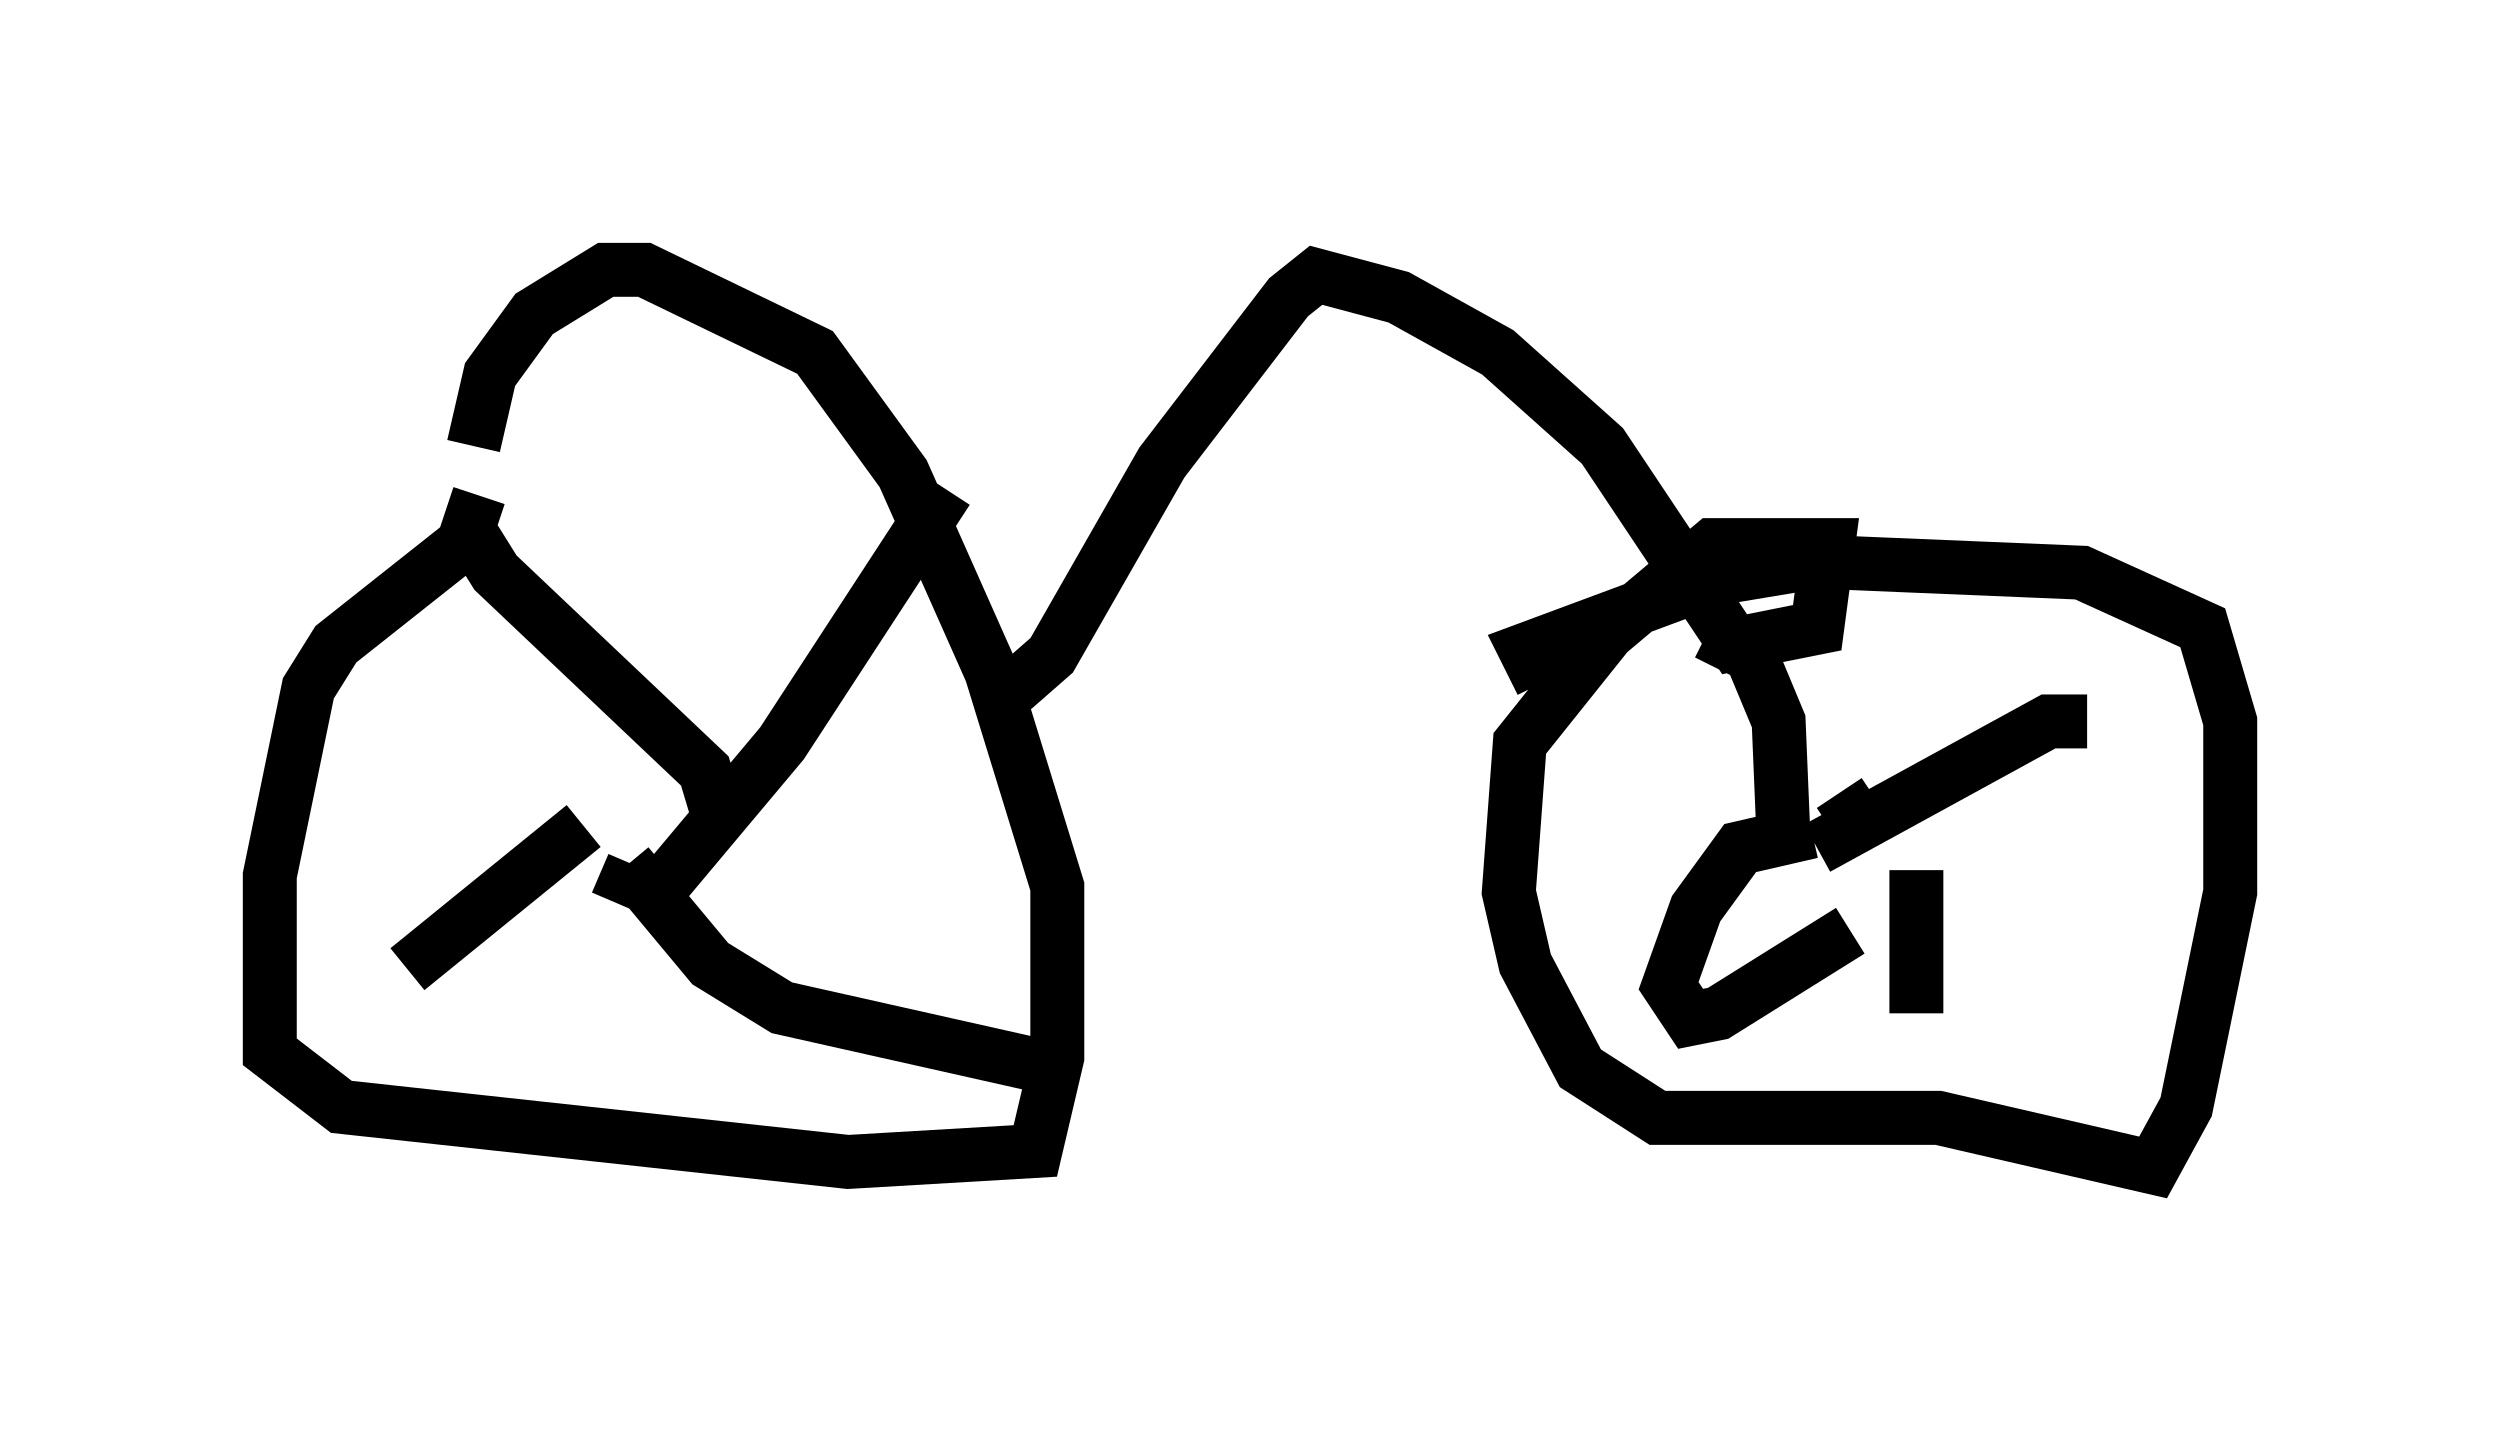 <?xml version="1.0" encoding="utf-8" ?>
<svg baseProfile="full" height="26.64" version="1.1" width="46.342" xmlns="http://www.w3.org/2000/svg" xmlns:ev="http://www.w3.org/2001/xml-events" xmlns:xlink="http://www.w3.org/1999/xlink"><defs /><rect fill="white" height="26.64" width="46.342" x="0" y="0" /><path d="M12.861, 8.369 m-4.185, 1.633 l-2.45, 1.94 -0.51, 0.817 l-0.715, 3.471 0.0, 3.267 l1.327, 1.021 9.392, 1.021 l3.471, -0.204 0.408, -1.735 l0.0, -3.165 -1.225, -3.981 l-1.633, -3.675 -1.633, -2.246 l-3.165, -1.531 -0.715, 0.0 l-1.327, 0.817 -0.817, 1.123 l-0.306, 1.327 m2.654, 8.473 l0.306, -0.715 m-2.858, -6.84 l-0.204, 0.613 0.51, 0.817 l3.879, 3.675 0.306, 1.021 m-1.531, 1.633 l2.654, -3.165 3.063, -4.696 m-6.738, 6.227 l-3.267, 2.654 m4.083, -1.94 l1.531, 1.838 1.327, 0.817 l5.002, 1.123 m-0.817, -6.942 l0.817, -0.715 2.042, -3.573 l2.348, -3.063 0.51, -0.408 l1.531, 0.408 1.838, 1.021 l1.94, 1.735 2.45, 3.675 l1.531, -0.306 0.204, -1.531 l-2.144, 0.0 -1.94, 1.633 l-1.633, 2.042 -0.204, 2.756 l0.306, 1.327 1.021, 1.94 l1.429, 0.919 5.206, 0.0 l3.981, 0.919 0.613, -1.123 l0.817, -3.981 0.0, -3.165 l-0.51, -1.735 -2.246, -1.021 l-4.9, -0.204 -1.838, 0.306 l-3.573, 1.327 0.306, 0.613 m5.513, 2.042 l0.408, 0.613 m-1.429, 0.51 l-0.102, -2.45 -0.51, -1.225 l-0.817, -0.408 m2.042, 3.981 l4.288, -2.348 0.715, 0.0 m-5.104, 2.042 l-1.327, 0.306 -0.817, 1.123 l-0.51, 1.429 0.408, 0.613 l0.51, -0.102 2.45, -1.531 m1.225, -1.123 l0.0, 2.654 m-5.002, -10.821 " fill="none" stroke="black" stroke-width="1" /></svg>